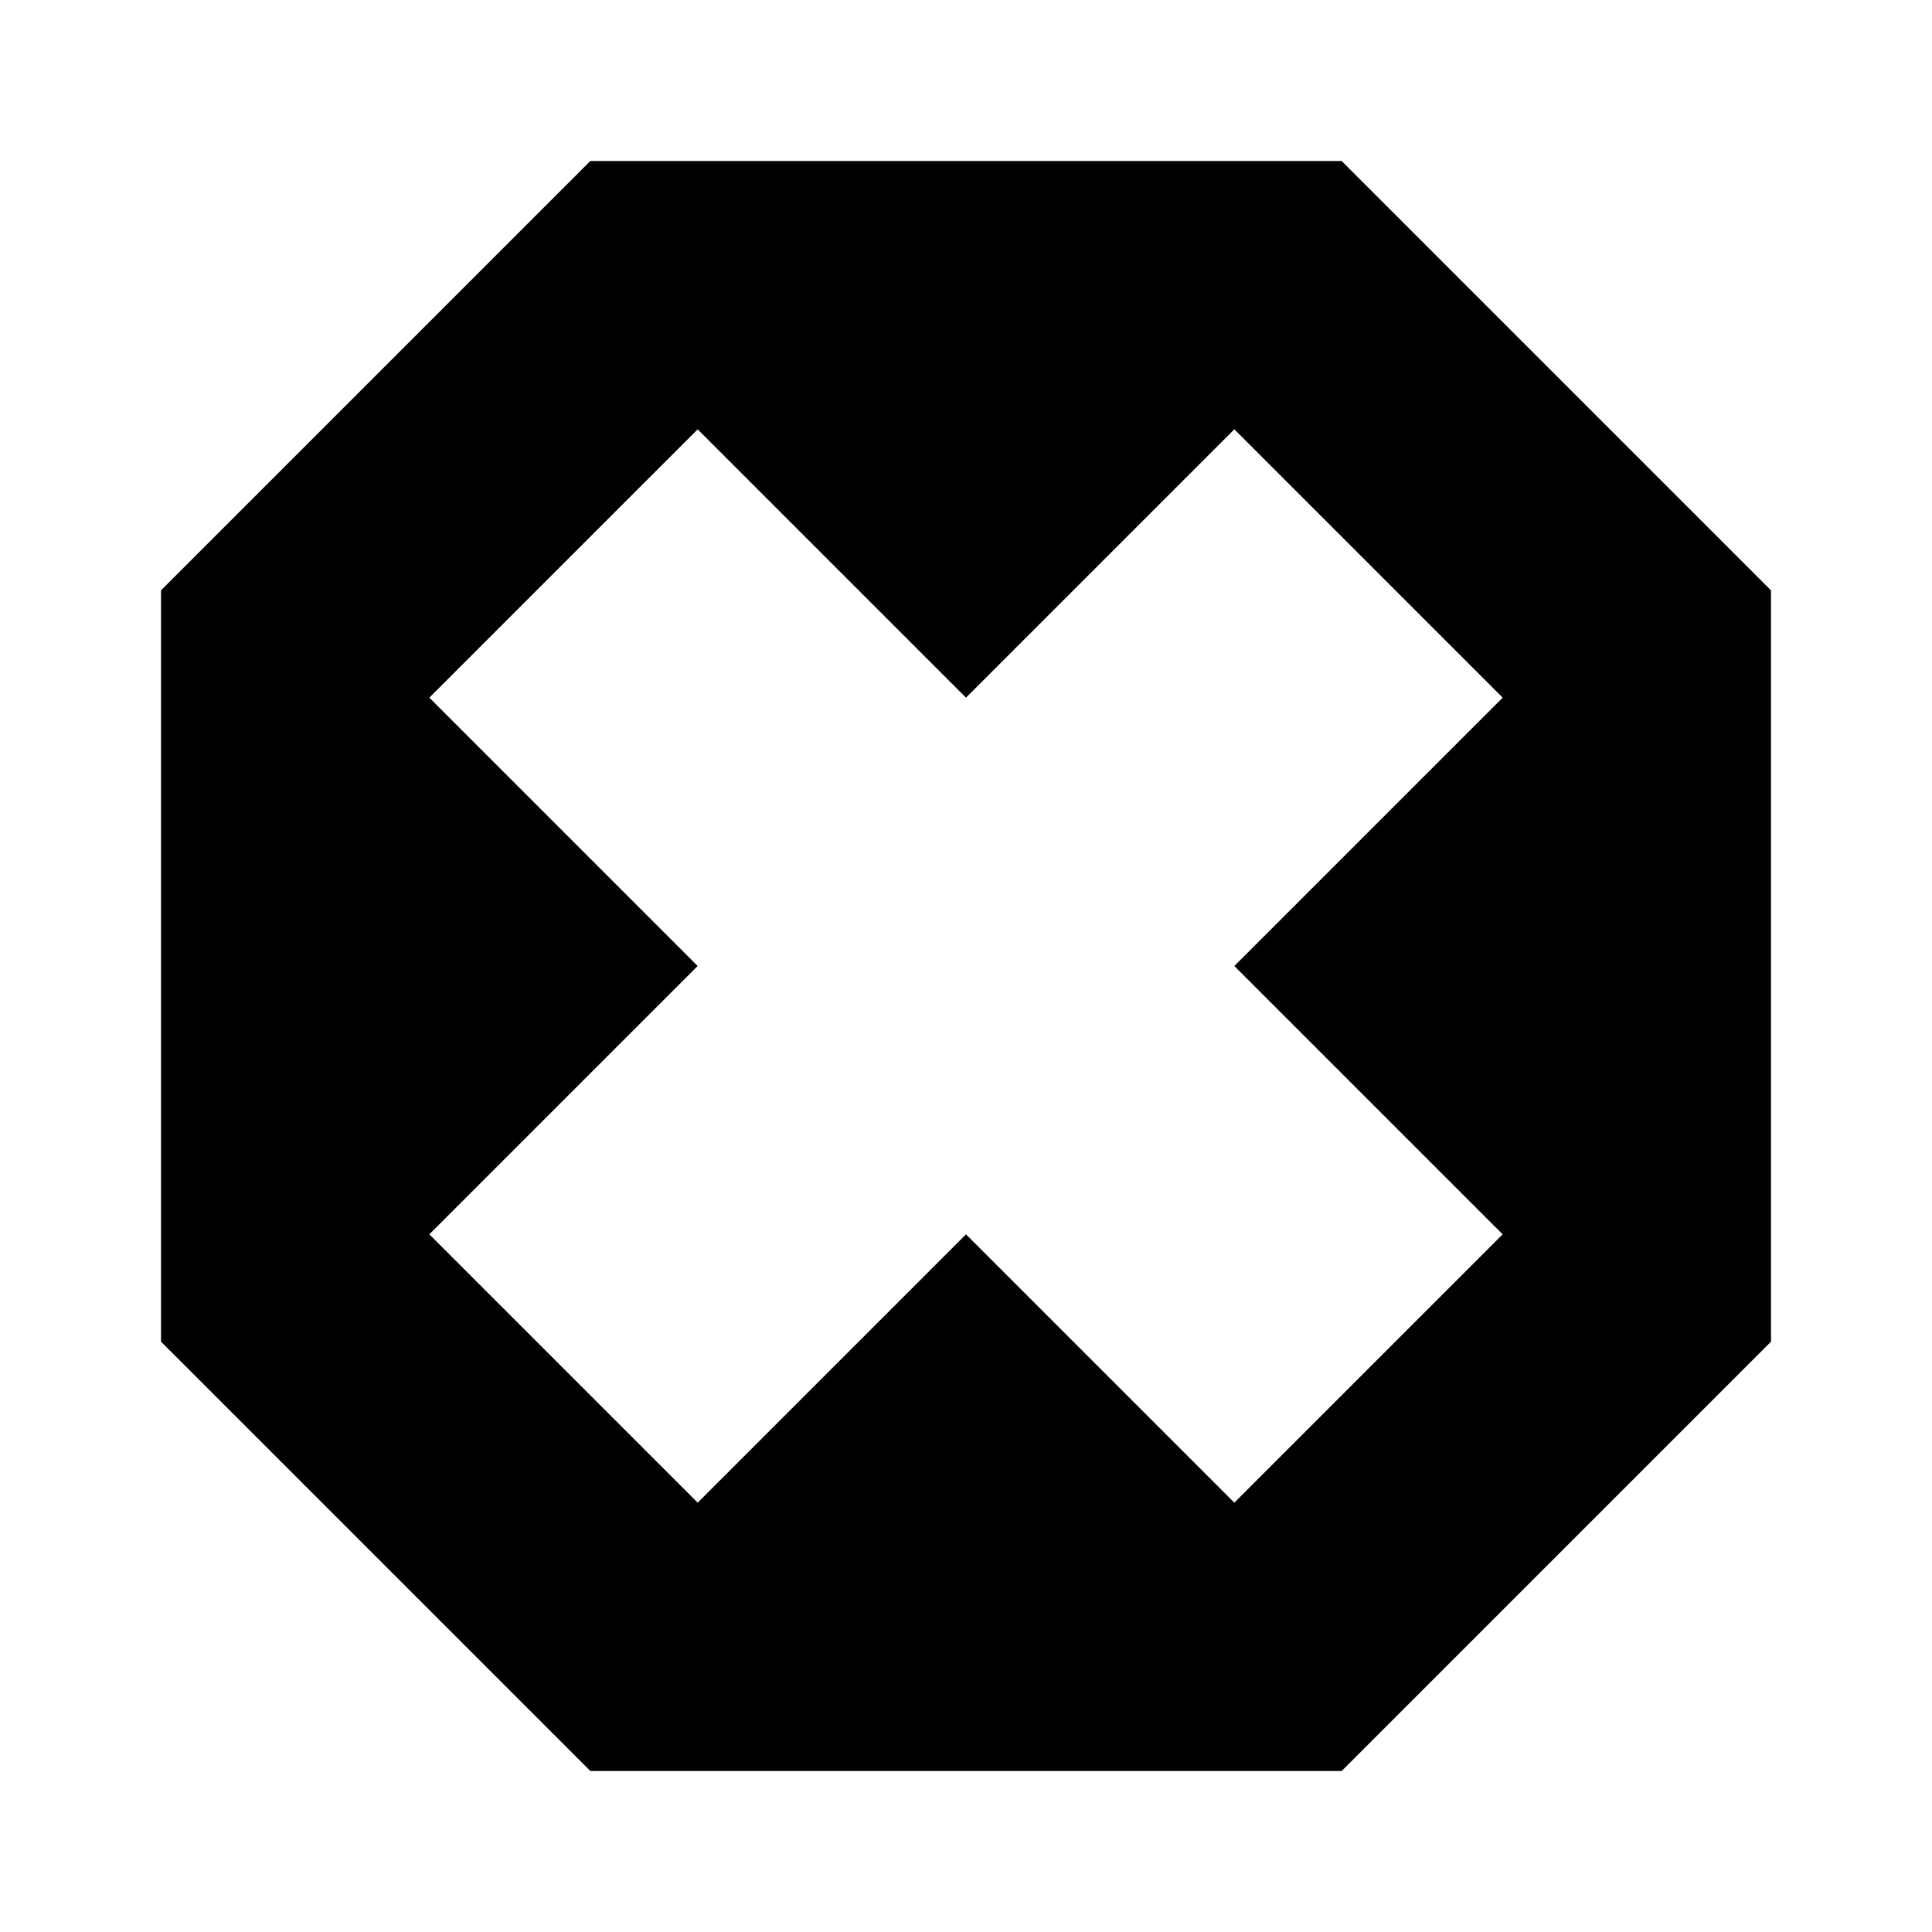 <!-- This Source Code Form is subject to the terms of the Mozilla Public
   - License, v. 2.0. If a copy of the MPL was not distributed with this
   - file, You can obtain one at http://mozilla.org/MPL/2.0/. -->
<svg xmlns="http://www.w3.org/2000/svg" viewBox="0 0 18 18">
  <path class="normal" d="M5.5 1.5l-4 4v7l4 4h7l4-4v-7l-4-4zm1 2.5L9 6.5 11.5 4 14 6.5 11.5 9l2.5 2.5-2.5 2.5L9 11.5 6.5 14 4 11.5 6.5 9 4 6.5z"/>
</svg>
